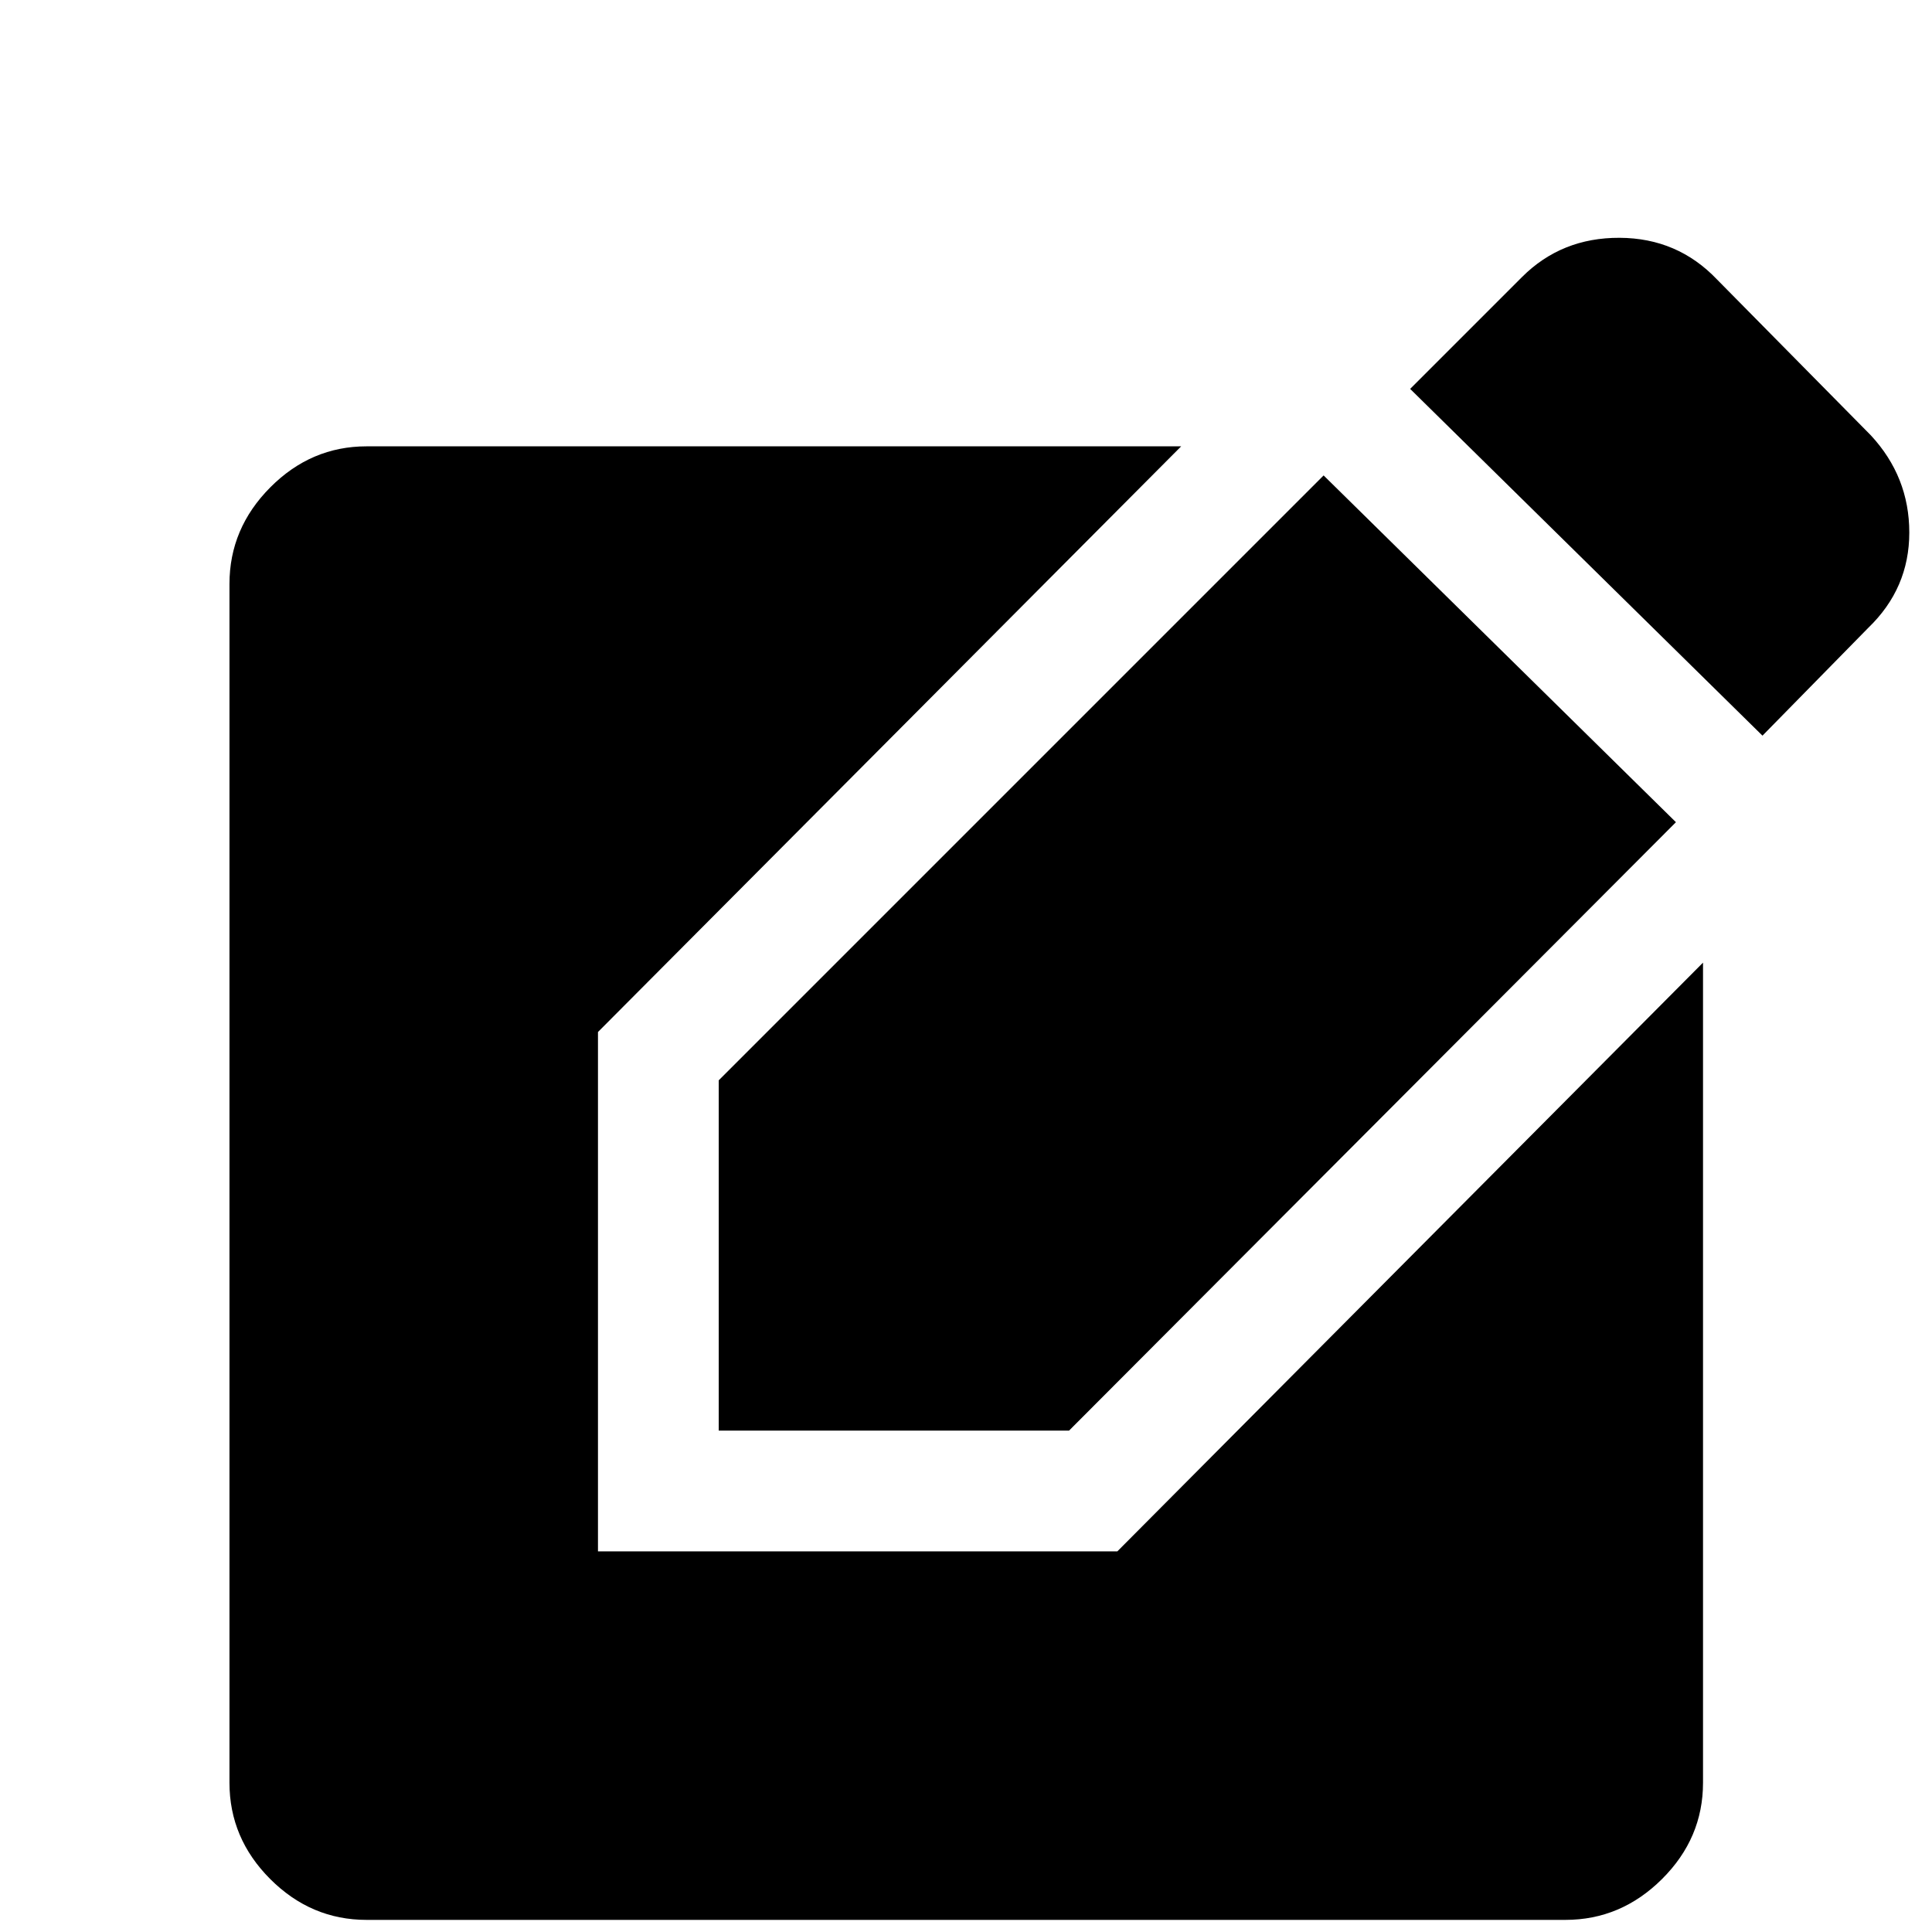 <svg xmlns="http://www.w3.org/2000/svg" width="48" height="48" viewBox="0 96 960 960"><path d="M182.152 1049.98q-27.587 0-47.859-20.27-20.271-20.28-20.271-47.862V386.152q0-27.587 20.271-47.978 20.272-20.392 47.859-20.392h404.761L297.13 608.804V866.87h258.066l291.022-292.544v407.522q0 27.582-20.392 47.862-20.391 20.27-47.978 20.27H182.152ZM357.13 806.87V632.804l300.566-300.565 175.065 172.305L531.196 806.87H357.13Zm518.631-345.326L700.696 289.239l55.565-55.565q19.63-19.631 48.478-19.511 28.848.12 48.479 20.75l76.347 77.348q19.152 20.63 19.152 48.359 0 27.728-20.391 47.358l-52.565 53.566Z"/></svg>